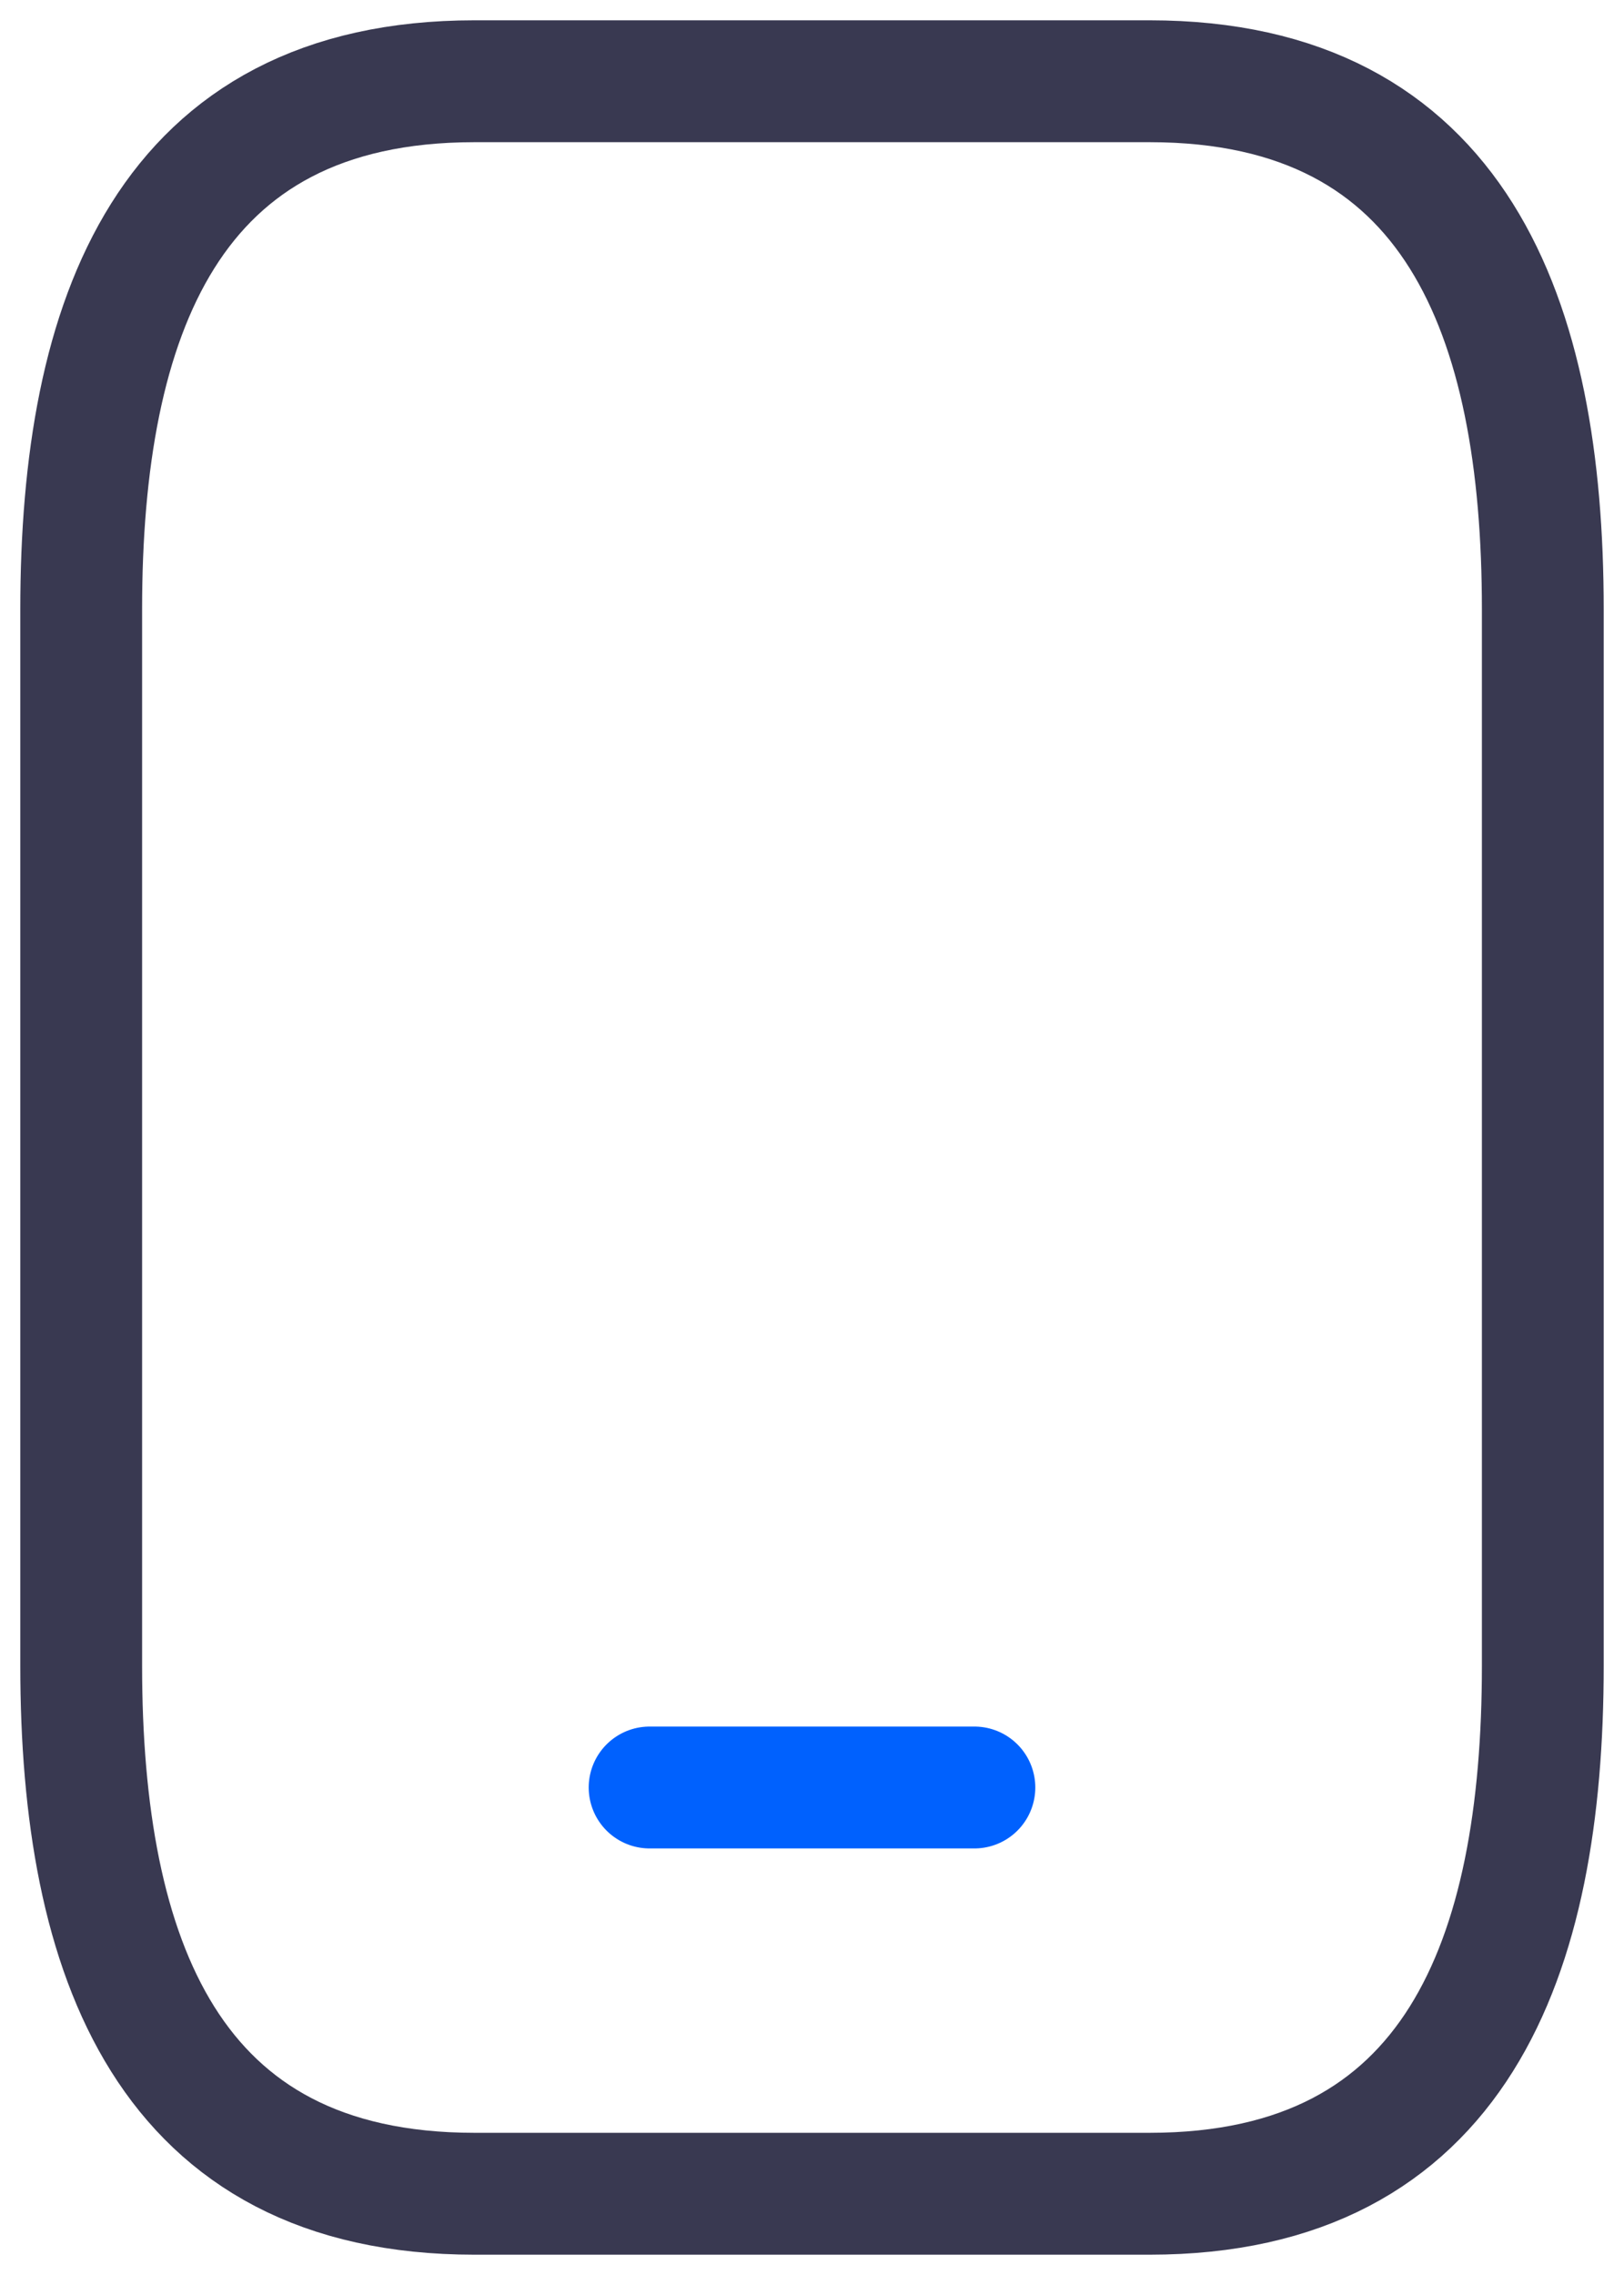 <svg width="20" height="28" viewBox="0 0 20 28" fill="none" xmlns="http://www.w3.org/2000/svg">
<path d="M12 22H8" stroke="#0061FE" stroke-width="1.5" stroke-miterlimit="10" stroke-linecap="round"/>
<path d="M14.158 1H5.842C2.063 1 1 3.91 1 7.5V20.5C1 24.09 2.063 27 5.842 27H14.158C17.937 27 19 24.09 19 20.5V7.5C19 3.91 17.937 1 14.158 1Z" stroke="#393951" stroke-width="1.5" stroke-miterlimit="10" stroke-linecap="round"/>
</svg>
